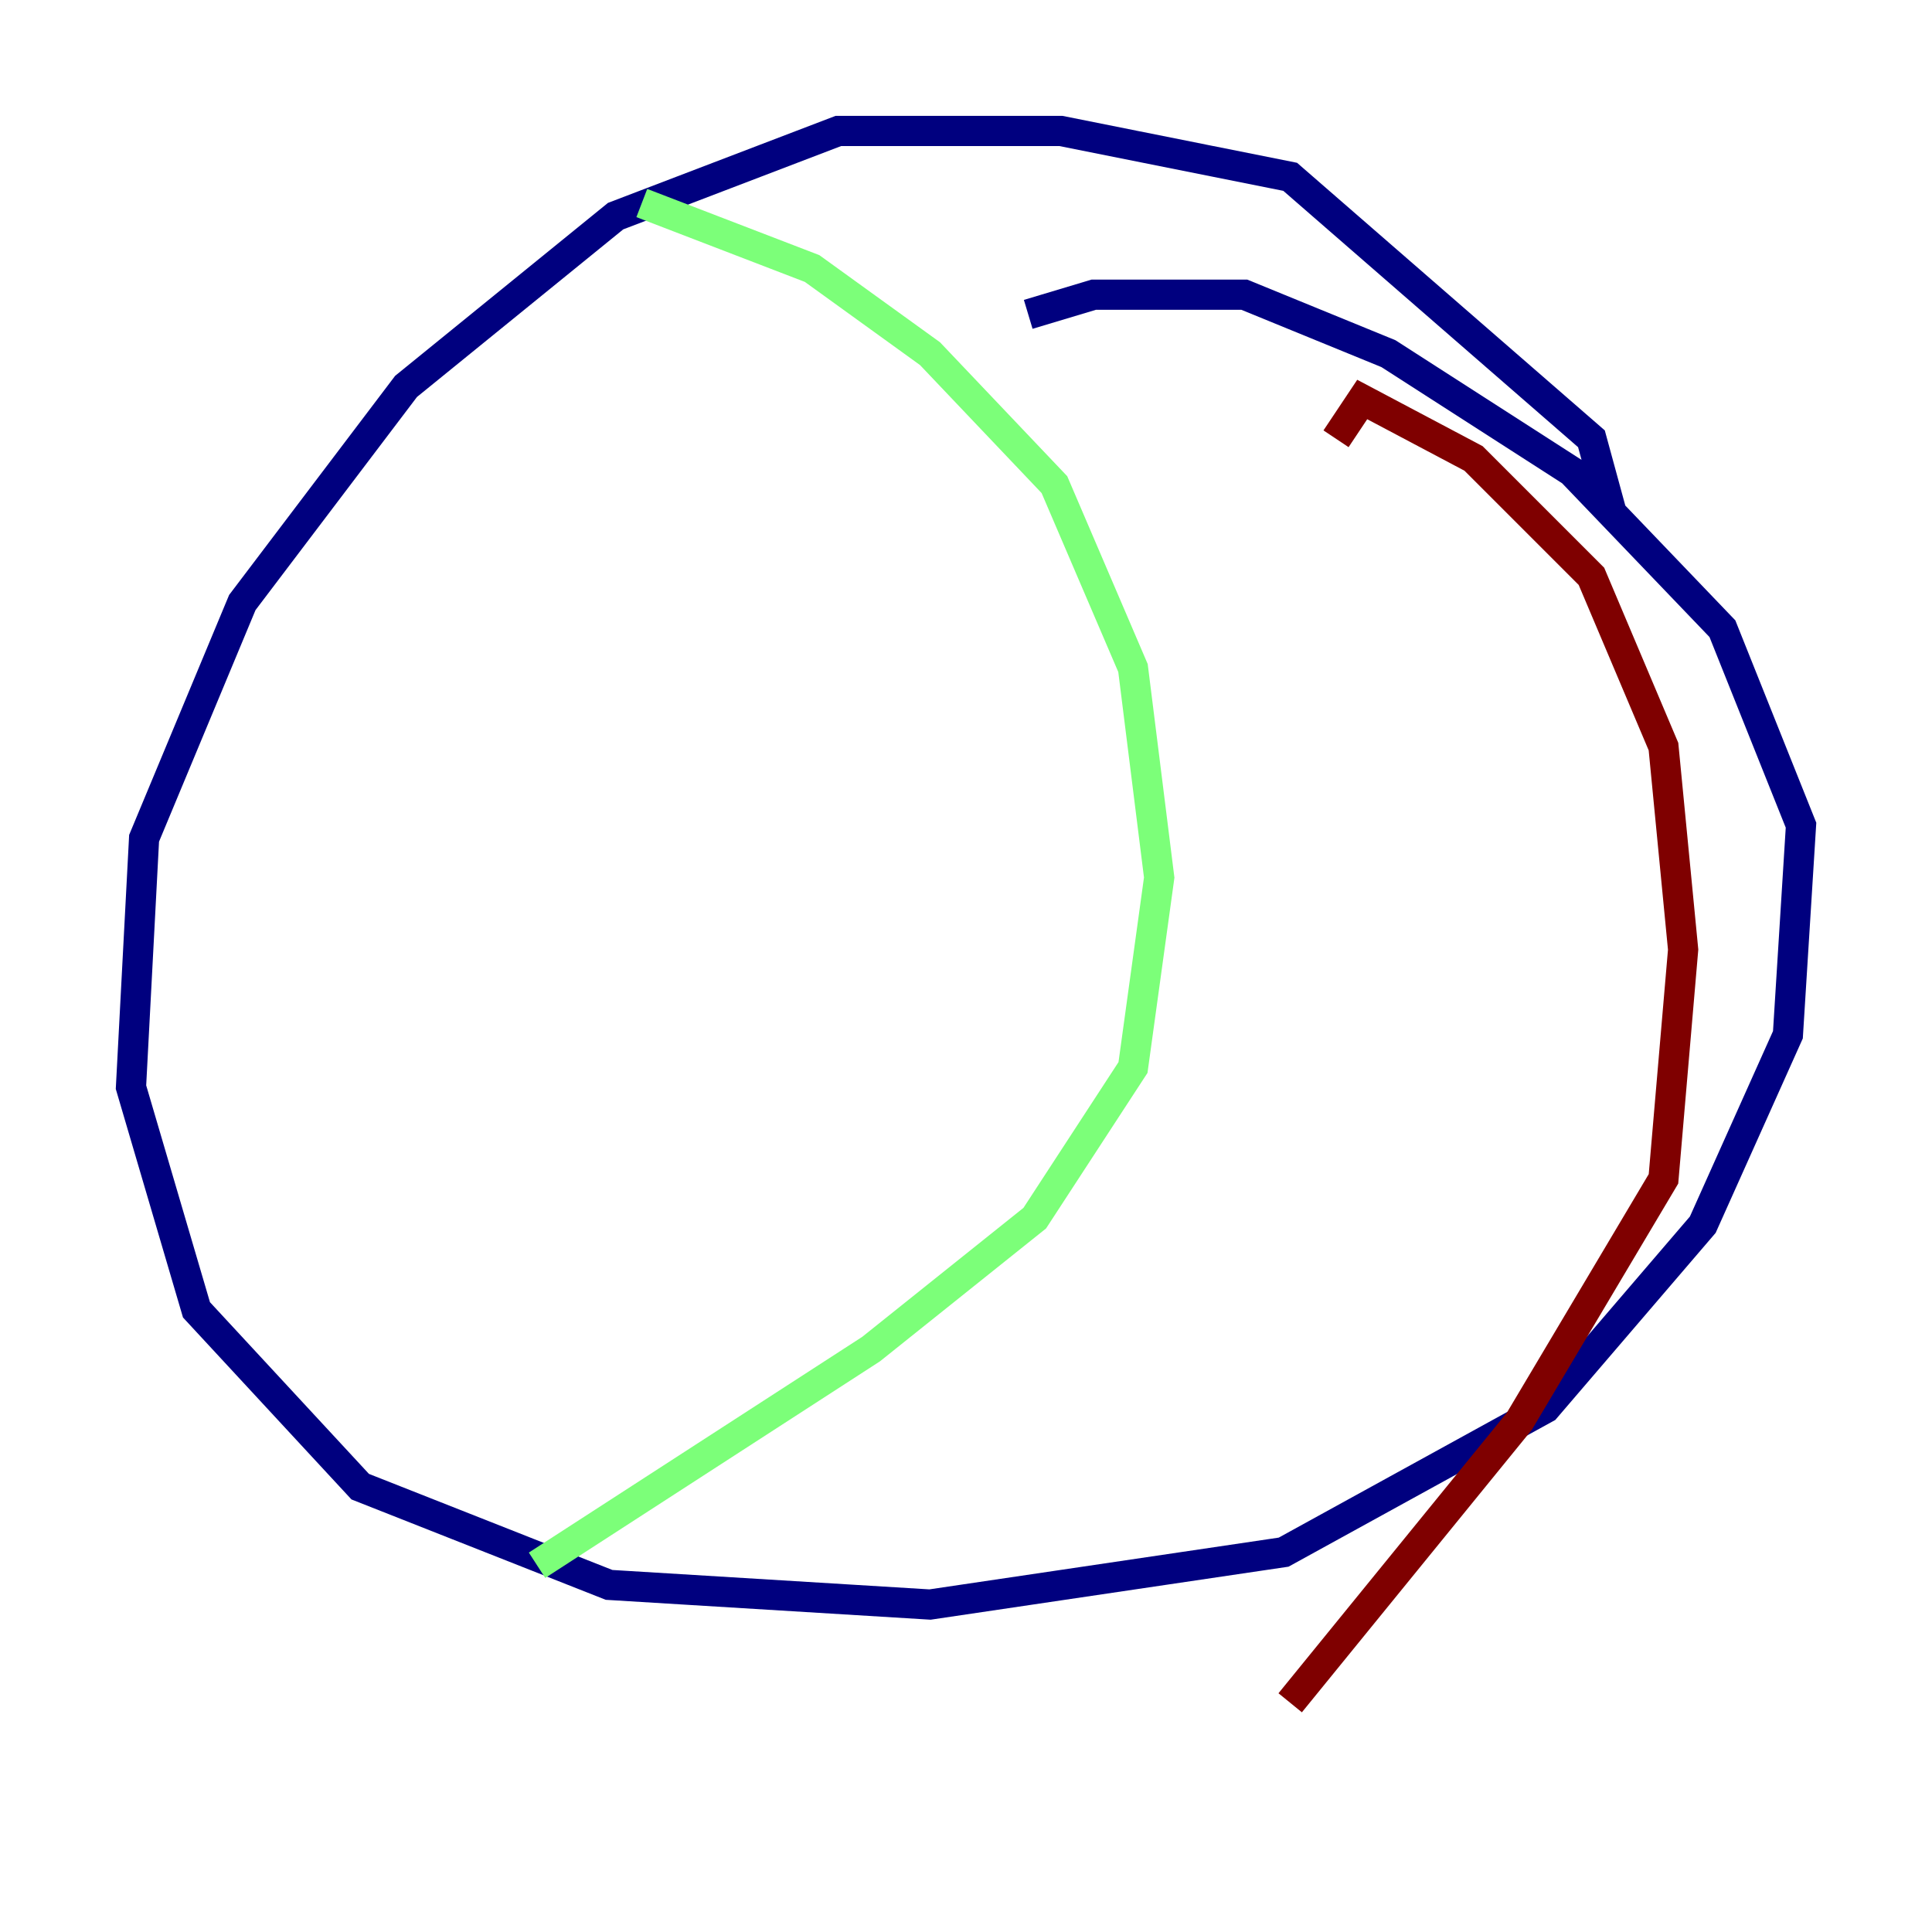 <?xml version="1.0" encoding="utf-8" ?>
<svg baseProfile="tiny" height="128" version="1.2" viewBox="0,0,128,128" width="128" xmlns="http://www.w3.org/2000/svg" xmlns:ev="http://www.w3.org/2001/xml-events" xmlns:xlink="http://www.w3.org/1999/xlink"><defs /><polyline fill="none" points="106.739,33.844 105.437,29.071 85.478,11.715 70.291,8.678 55.539,8.678 40.786,14.319 26.902,25.6 16.054,39.919 9.546,55.539 8.678,72.027 13.017,86.78 23.864,98.495 40.352,105.003 61.614,106.305 85.044,102.834 102.4,93.288 112.814,81.139 118.454,68.556 119.322,54.671 114.115,41.654 104.136,31.241 91.986,23.43 82.441,19.525 72.461,19.525 68.122,20.827" stroke="#00007f" stroke-width="2" /><polyline fill="none" points="42.522,13.451 53.803,17.79 61.614,23.43 69.858,32.108 75.064,44.258 76.8,58.142 75.064,70.725 68.556,80.705 57.709,89.383 35.58,103.702" stroke="#7cff79" stroke-width="2" /><polyline fill="none" points="88.515,29.071 90.251,26.468 97.627,30.373 105.437,38.183 110.21,49.464 111.512,62.915 110.21,78.102 100.664,94.156 85.478,112.814" stroke="#7f0000" stroke-width="2" /></svg>
